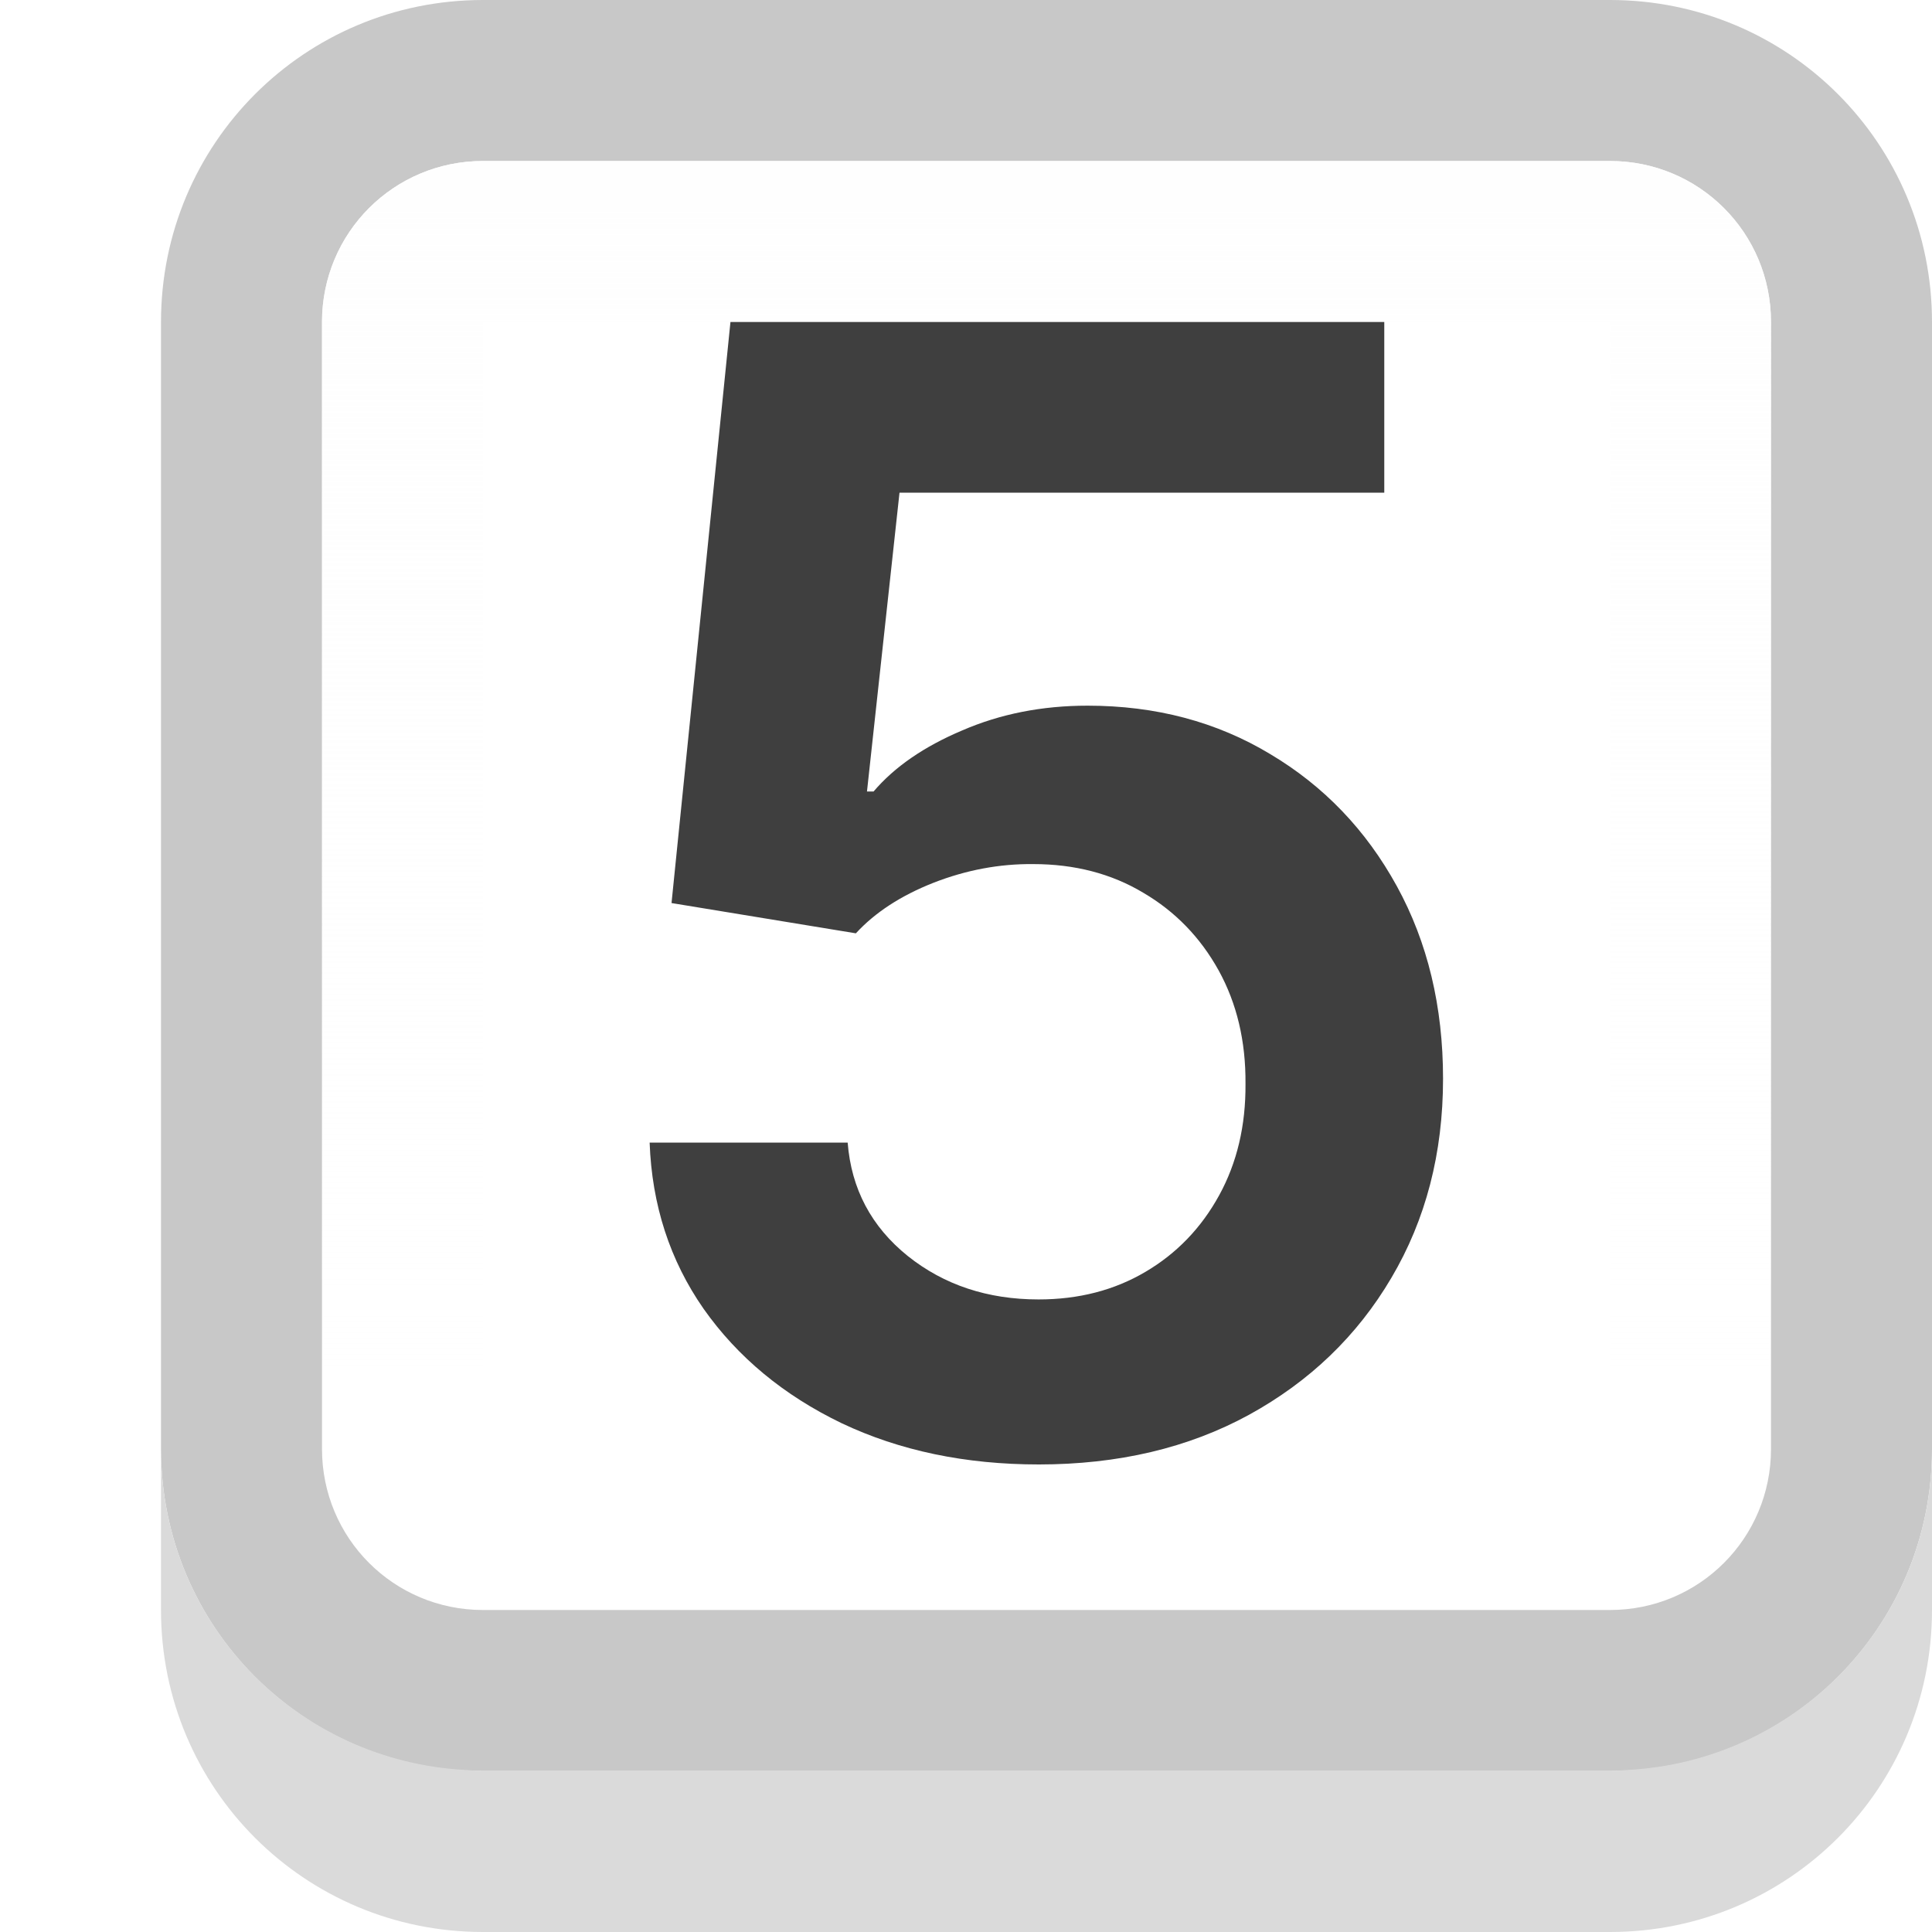 <svg height="12" viewBox="0 0 12 12" width="12" xmlns="http://www.w3.org/2000/svg" xmlns:xlink="http://www.w3.org/1999/xlink"><filter id="a" color-interpolation-filters="sRGB" height="1.002" width="1.001" x="-0" y="-.001"><feGaussianBlur stdDeviation=".001"/></filter><linearGradient id="b" gradientUnits="userSpaceOnUse" x1="6" x2="6" y1=".5" y2="9"><stop offset="0" stop-color="#fefefe"/><stop offset="1" stop-color="#fefefe" stop-opacity="0"/></linearGradient>/&amp;gt;<path d="m3 0c-1.108 0-2 .892-2 2v7c0 1.108.892 2 2 2h7c1.108 0 2-.892 2-2v-7c0-1.108-.892-2-2-2zm0 1h7c.554 0 1 .446 1 1v7c0 .554-.446 1-1 1h-7c-.554 0-1-.446-1-1v-7c0-.554.446-1 1-1z" fill="#c8c8c8"/><path d="m1 9v1c0 1.108.892 2 2 2h7c1.108 0 2-.892 2-2v-1c0 1.074-.838 1.941-1.898 1.994-.034.003-.067.006-.102.006h-7c-.034 0-.068-.004-.102-.006-1.06-.053-1.898-.92-1.898-1.994z" fill="#dadada" filter="url(#a)"/><path d="m3 1c-.554 0-1 .446-1 1v7c0 .554.446 1 1 1h7c.554 0 1-.446 1-1v-7c0-.554-.446-1-1-1zm0 1h7v7h-7z" fill="url(#b)"/><path d="m6.452 9.096q-.684 0-1.224-.256-.54-.26-.858-.711-.314-.451-.335-1.032h1.23q.034.431.373.704.338.27.813.27.373 0 .663-.171.291-.171.458-.475.167-.304.164-.694.003-.396-.167-.704-.171-.308-.468-.482-.297-.178-.684-.178-.314-.003-.619.116-.304.12-.482.314l-1.145-.188.366-3.609h4.061v1.06h-3.011l-.202 1.856h.041q.195-.229.55-.379.355-.154.779-.154.636 0 1.135.301.499.297.786.82.287.523.287 1.196 0 .694-.321 1.237-.318.54-.885.851-.564.308-1.306.308z" fill="#3f3f3f" stroke-width=".241"/></svg>